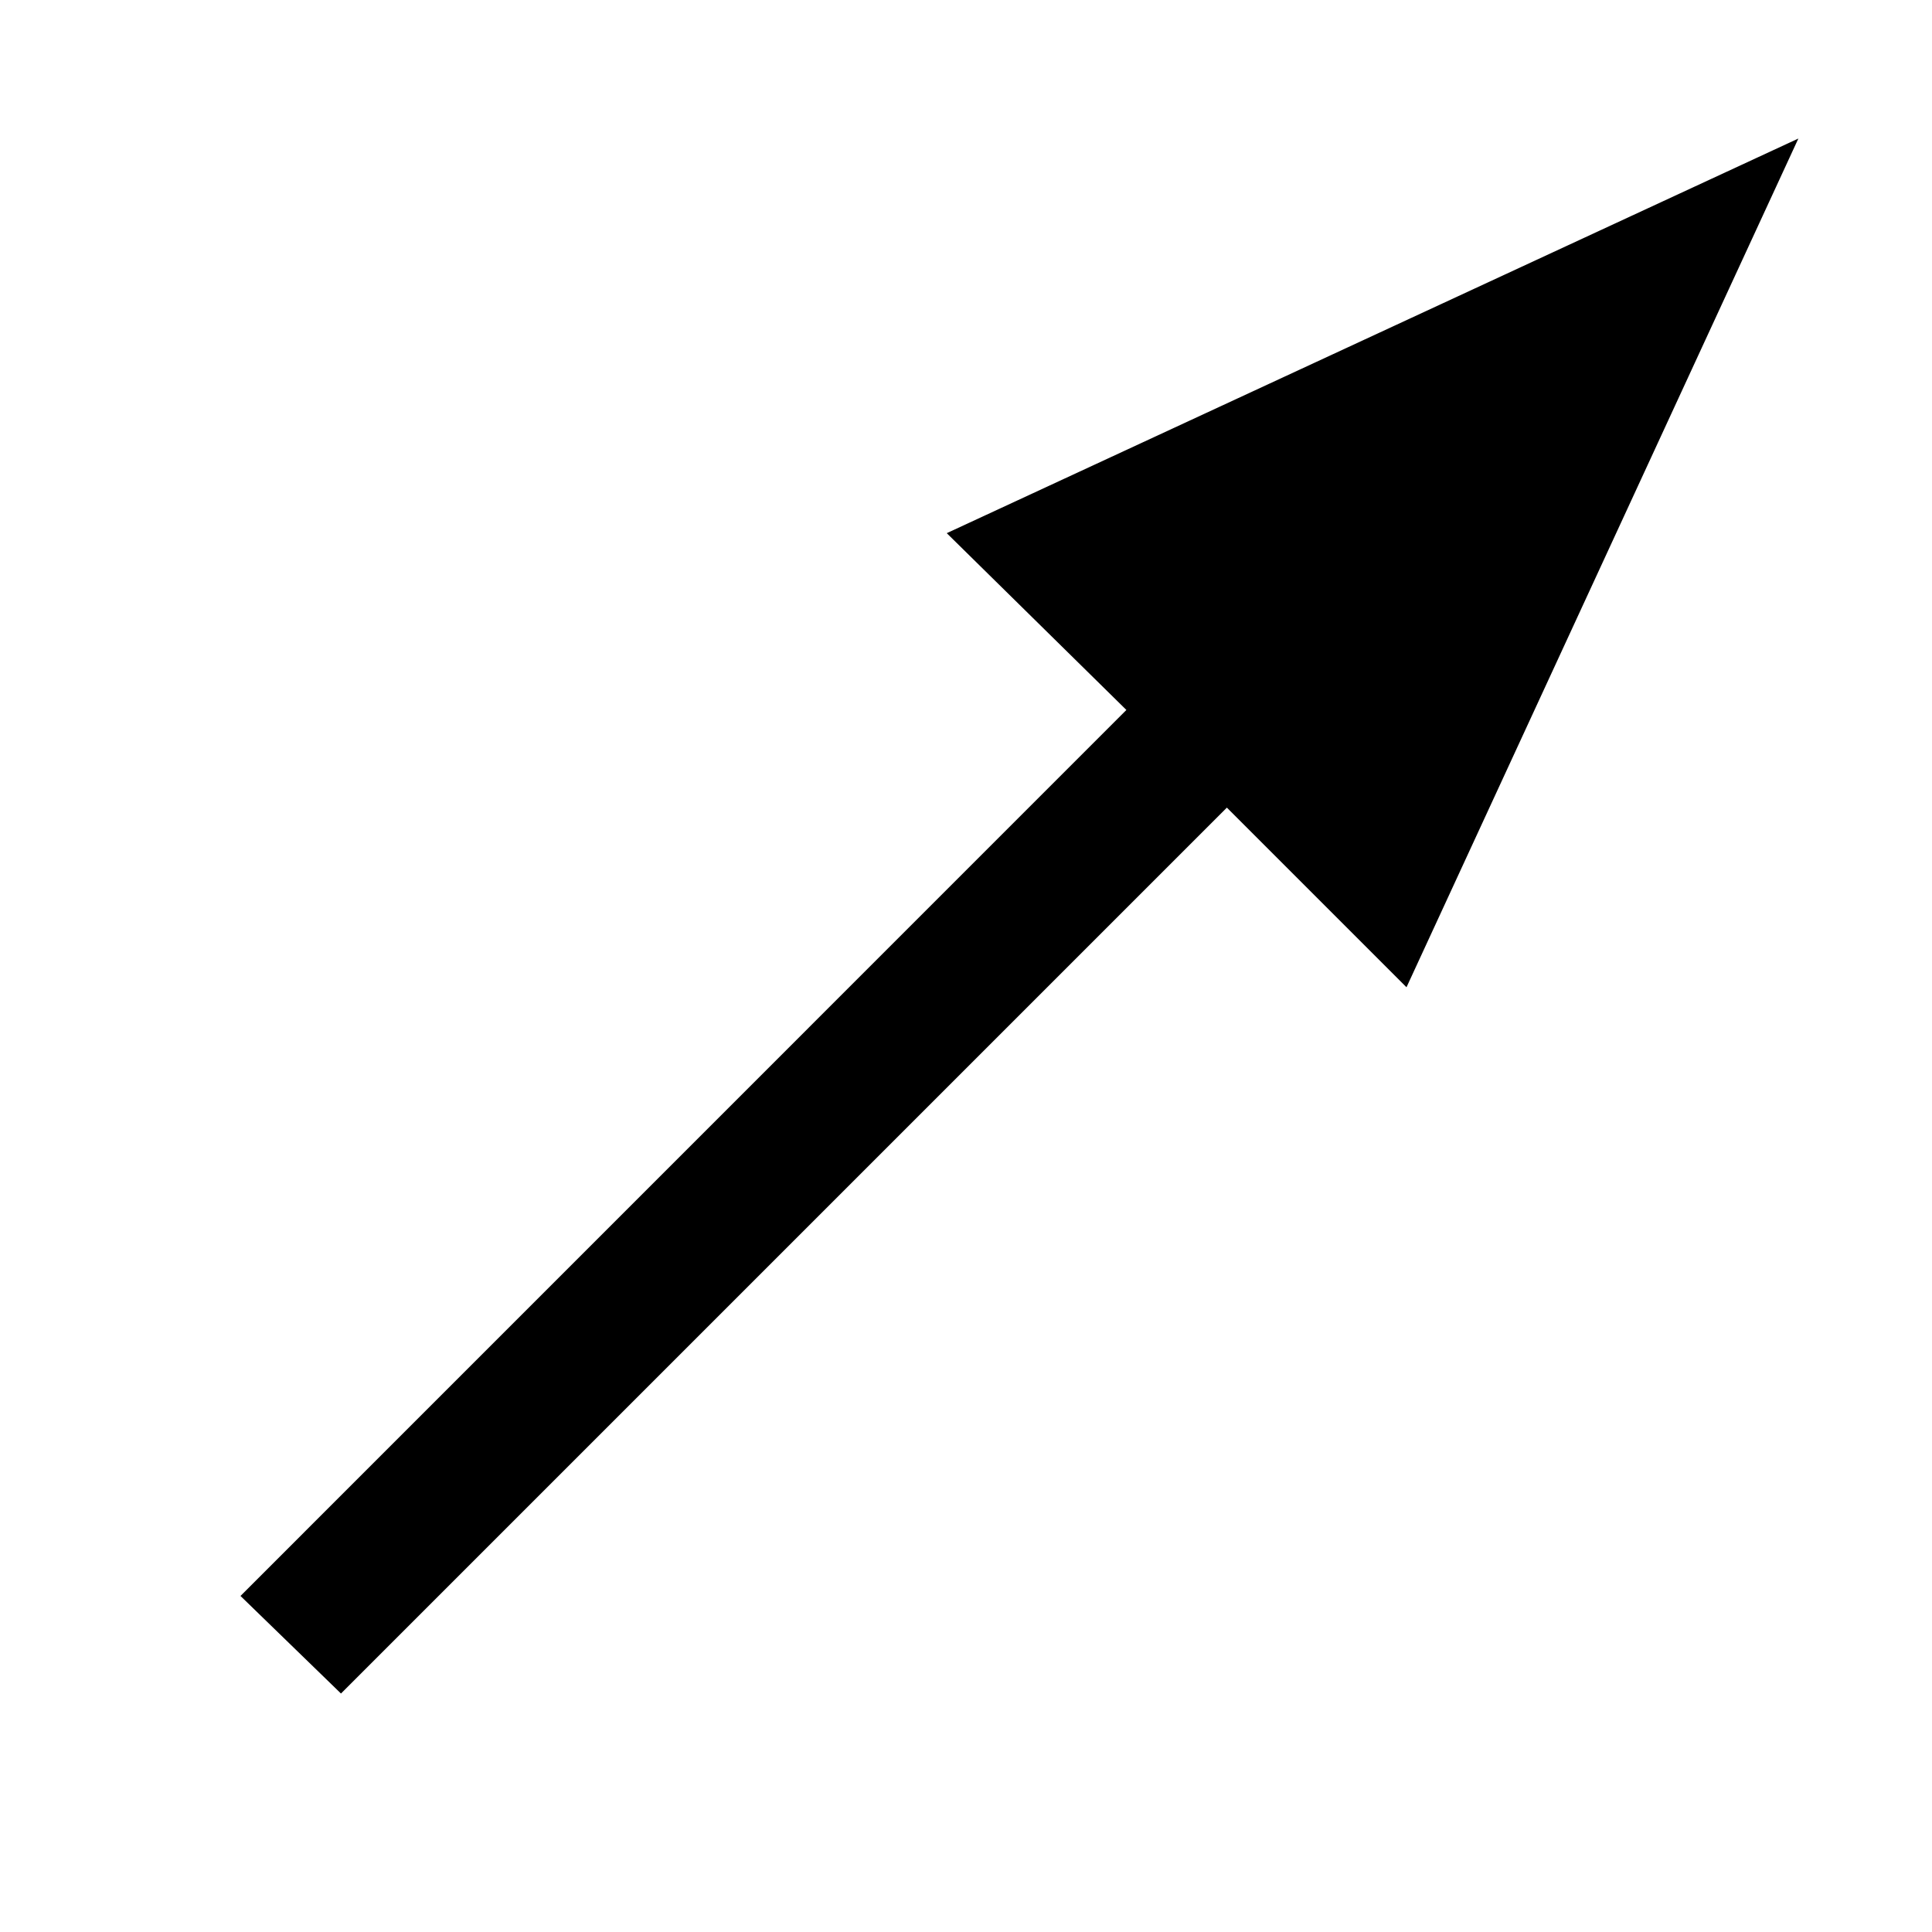 <?xml version="1.0" encoding="UTF-8" standalone="no"?>
<!-- Created with Inkscape (http://www.inkscape.org/) -->

<svg
   width="2048"
   height="2048"
   id="svg3891"
   version="1.1"
   inkscape:version="1.2.2 (b0a8486541, 2022-12-01)"
   sodipodi:docname="connection.svg"
   inkscape:export-filename="/home/nikku/camunda/projects/bpmn.io/bpmn-font/raw/connection.png"
   inkscape:export-xdpi="1.0546875"
   inkscape:export-ydpi="1.0546875"
   xmlns:inkscape="http://www.inkscape.org/namespaces/inkscape"
   xmlns:sodipodi="http://sodipodi.sourceforge.net/DTD/sodipodi-0.dtd"
   xmlns="http://www.w3.org/2000/svg"
   xmlns:svg="http://www.w3.org/2000/svg"
   xmlns:rdf="http://www.w3.org/1999/02/22-rdf-syntax-ns#"
   xmlns:cc="http://creativecommons.org/ns#"
   xmlns:dc="http://purl.org/dc/elements/1.1/">
  <defs
     id="defs3893" />
  <sodipodi:namedview
     id="base"
     pagecolor="#ffffff"
     bordercolor="#666666"
     borderopacity="1.0"
     inkscape:pageopacity="0.0"
     inkscape:pageshadow="2"
     inkscape:zoom="0.5"
     inkscape:cx="2207"
     inkscape:cy="1289"
     inkscape:document-units="px"
     inkscape:current-layer="layer1-6"
     showgrid="false"
     inkscape:window-width="3015"
     inkscape:window-height="1627"
     inkscape:window-x="2560"
     inkscape:window-y="69"
     inkscape:window-maximized="0"
     inkscape:showpageshadow="2"
     inkscape:pagecheckerboard="0"
     inkscape:deskcolor="#d1d1d1" />
  <g
     inkscape:label="Layer 1"
     inkscape:groupmode="layer"
     id="layer1"
     transform="translate(0,995.638)">
    <g
       transform="matrix(96.753,0,0,96.753,55.328,-100816.34)"
       id="layer1-6"
       inkscape:label="Layer 1">
      <path
         id="path7791"
         style="color:#000000;font-style:normal;font-variant:normal;font-weight:normal;font-stretch:normal;font-size:medium;line-height:normal;font-family:Sans;-inkscape-font-specification:Sans;text-indent:0;text-align:start;text-decoration:none;text-decoration-line:none;letter-spacing:normal;word-spacing:normal;text-transform:none;writing-mode:lr-tb;direction:ltr;baseline-shift:baseline;text-anchor:start;display:inline;overflow:visible;visibility:visible;fill:#000000;fill-opacity:1;fill-rule:nonzero;stroke:none;stroke-width:0.01;stroke-dasharray:none;marker:none;enable-background:accumulate"
         d="m 19.132,1033.224 c -3.11,1.442 -6.221,2.883 -9.331,4.324 0.656,0.646 1.312,1.291 1.968,1.937 -3.235,3.236 -6.471,6.471 -9.706,9.707 0.367,0.356 0.734,0.713 1.101,1.069 3.235,-3.236 6.471,-6.471 9.706,-9.706 0.656,0.656 1.312,1.312 1.968,1.968 1.431,-3.1 2.863,-6.2 4.294,-9.3 z"
         sodipodi:nodetypes="cccccccc" />
    </g>
  </g>
</svg>
